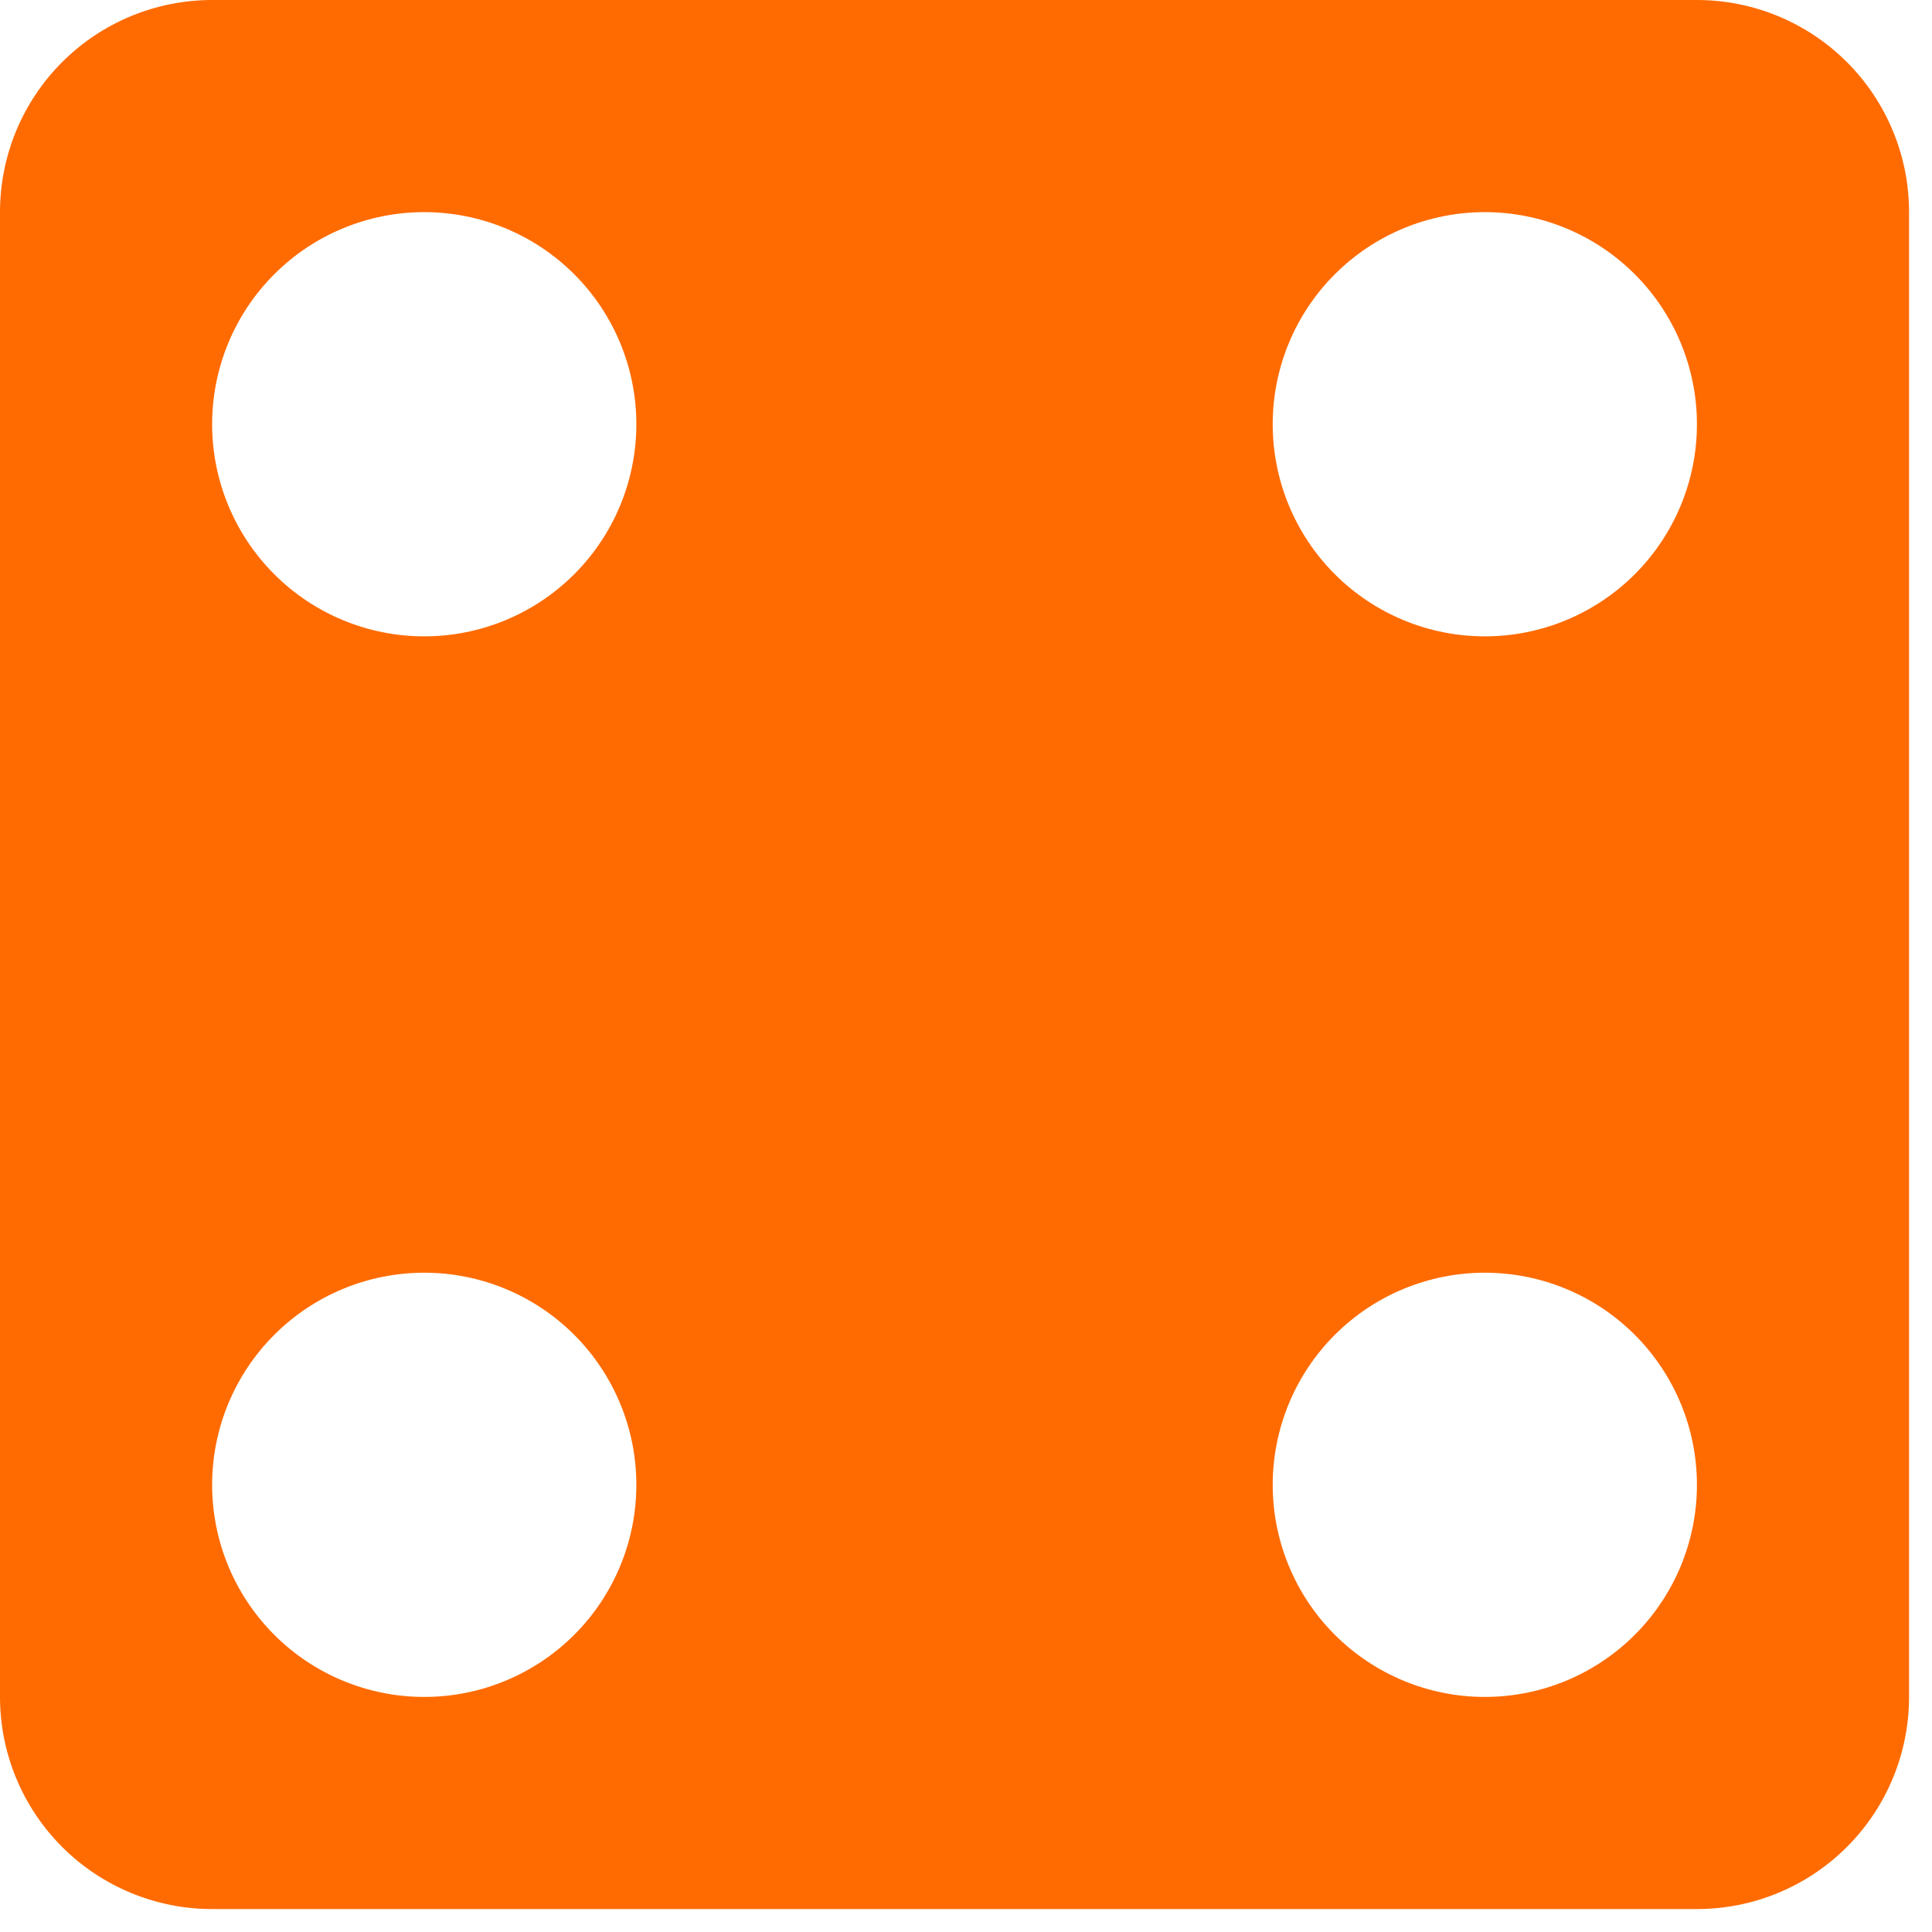 <svg width="64" height="64" viewBox="0 0 64 64" fill="none" xmlns="http://www.w3.org/2000/svg">
<path d="M7.027 0H56.213C58.077 0 59.864 0.74 61.182 2.058C62.5 3.376 63.24 5.163 63.24 7.027V56.213C63.24 58.077 62.5 59.864 61.182 61.182C59.864 62.5 58.077 63.24 56.213 63.24H7.027C5.163 63.24 3.376 62.5 2.058 61.182C0.74 59.864 0 58.077 0 56.213V7.027C0 5.163 0.74 3.376 2.058 2.058C3.376 0.74 5.163 0 7.027 0ZM14.053 7.027C12.19 7.027 10.402 7.767 9.085 9.085C7.767 10.402 7.027 12.19 7.027 14.053C7.027 15.917 7.767 17.704 9.085 19.022C10.402 20.34 12.19 21.08 14.053 21.08C15.917 21.08 17.704 20.34 19.022 19.022C20.34 17.704 21.08 15.917 21.08 14.053C21.08 12.19 20.34 10.402 19.022 9.085C17.704 7.767 15.917 7.027 14.053 7.027ZM49.187 42.16C47.323 42.16 45.536 42.9 44.218 44.218C42.9 45.536 42.16 47.323 42.16 49.187C42.16 51.05 42.9 52.837 44.218 54.155C45.536 55.473 47.323 56.213 49.187 56.213C51.05 56.213 52.837 55.473 54.155 54.155C55.473 52.837 56.213 51.05 56.213 49.187C56.213 47.323 55.473 45.536 54.155 44.218C52.837 42.9 51.05 42.16 49.187 42.16ZM49.187 7.027C47.323 7.027 45.536 7.767 44.218 9.085C42.9 10.402 42.16 12.19 42.16 14.053C42.16 15.917 42.9 17.704 44.218 19.022C45.536 20.34 47.323 21.08 49.187 21.08C51.05 21.08 52.837 20.34 54.155 19.022C55.473 17.704 56.213 15.917 56.213 14.053C56.213 12.19 55.473 10.402 54.155 9.085C52.837 7.767 51.05 7.027 49.187 7.027ZM14.053 42.16C12.19 42.16 10.402 42.9 9.085 44.218C7.767 45.536 7.027 47.323 7.027 49.187C7.027 51.05 7.767 52.837 9.085 54.155C10.402 55.473 12.19 56.213 14.053 56.213C15.917 56.213 17.704 55.473 19.022 54.155C20.34 52.837 21.08 51.05 21.08 49.187C21.08 47.323 20.34 45.536 19.022 44.218C17.704 42.9 15.917 42.16 14.053 42.16Z" fill="#FF6B00"/>
</svg>
